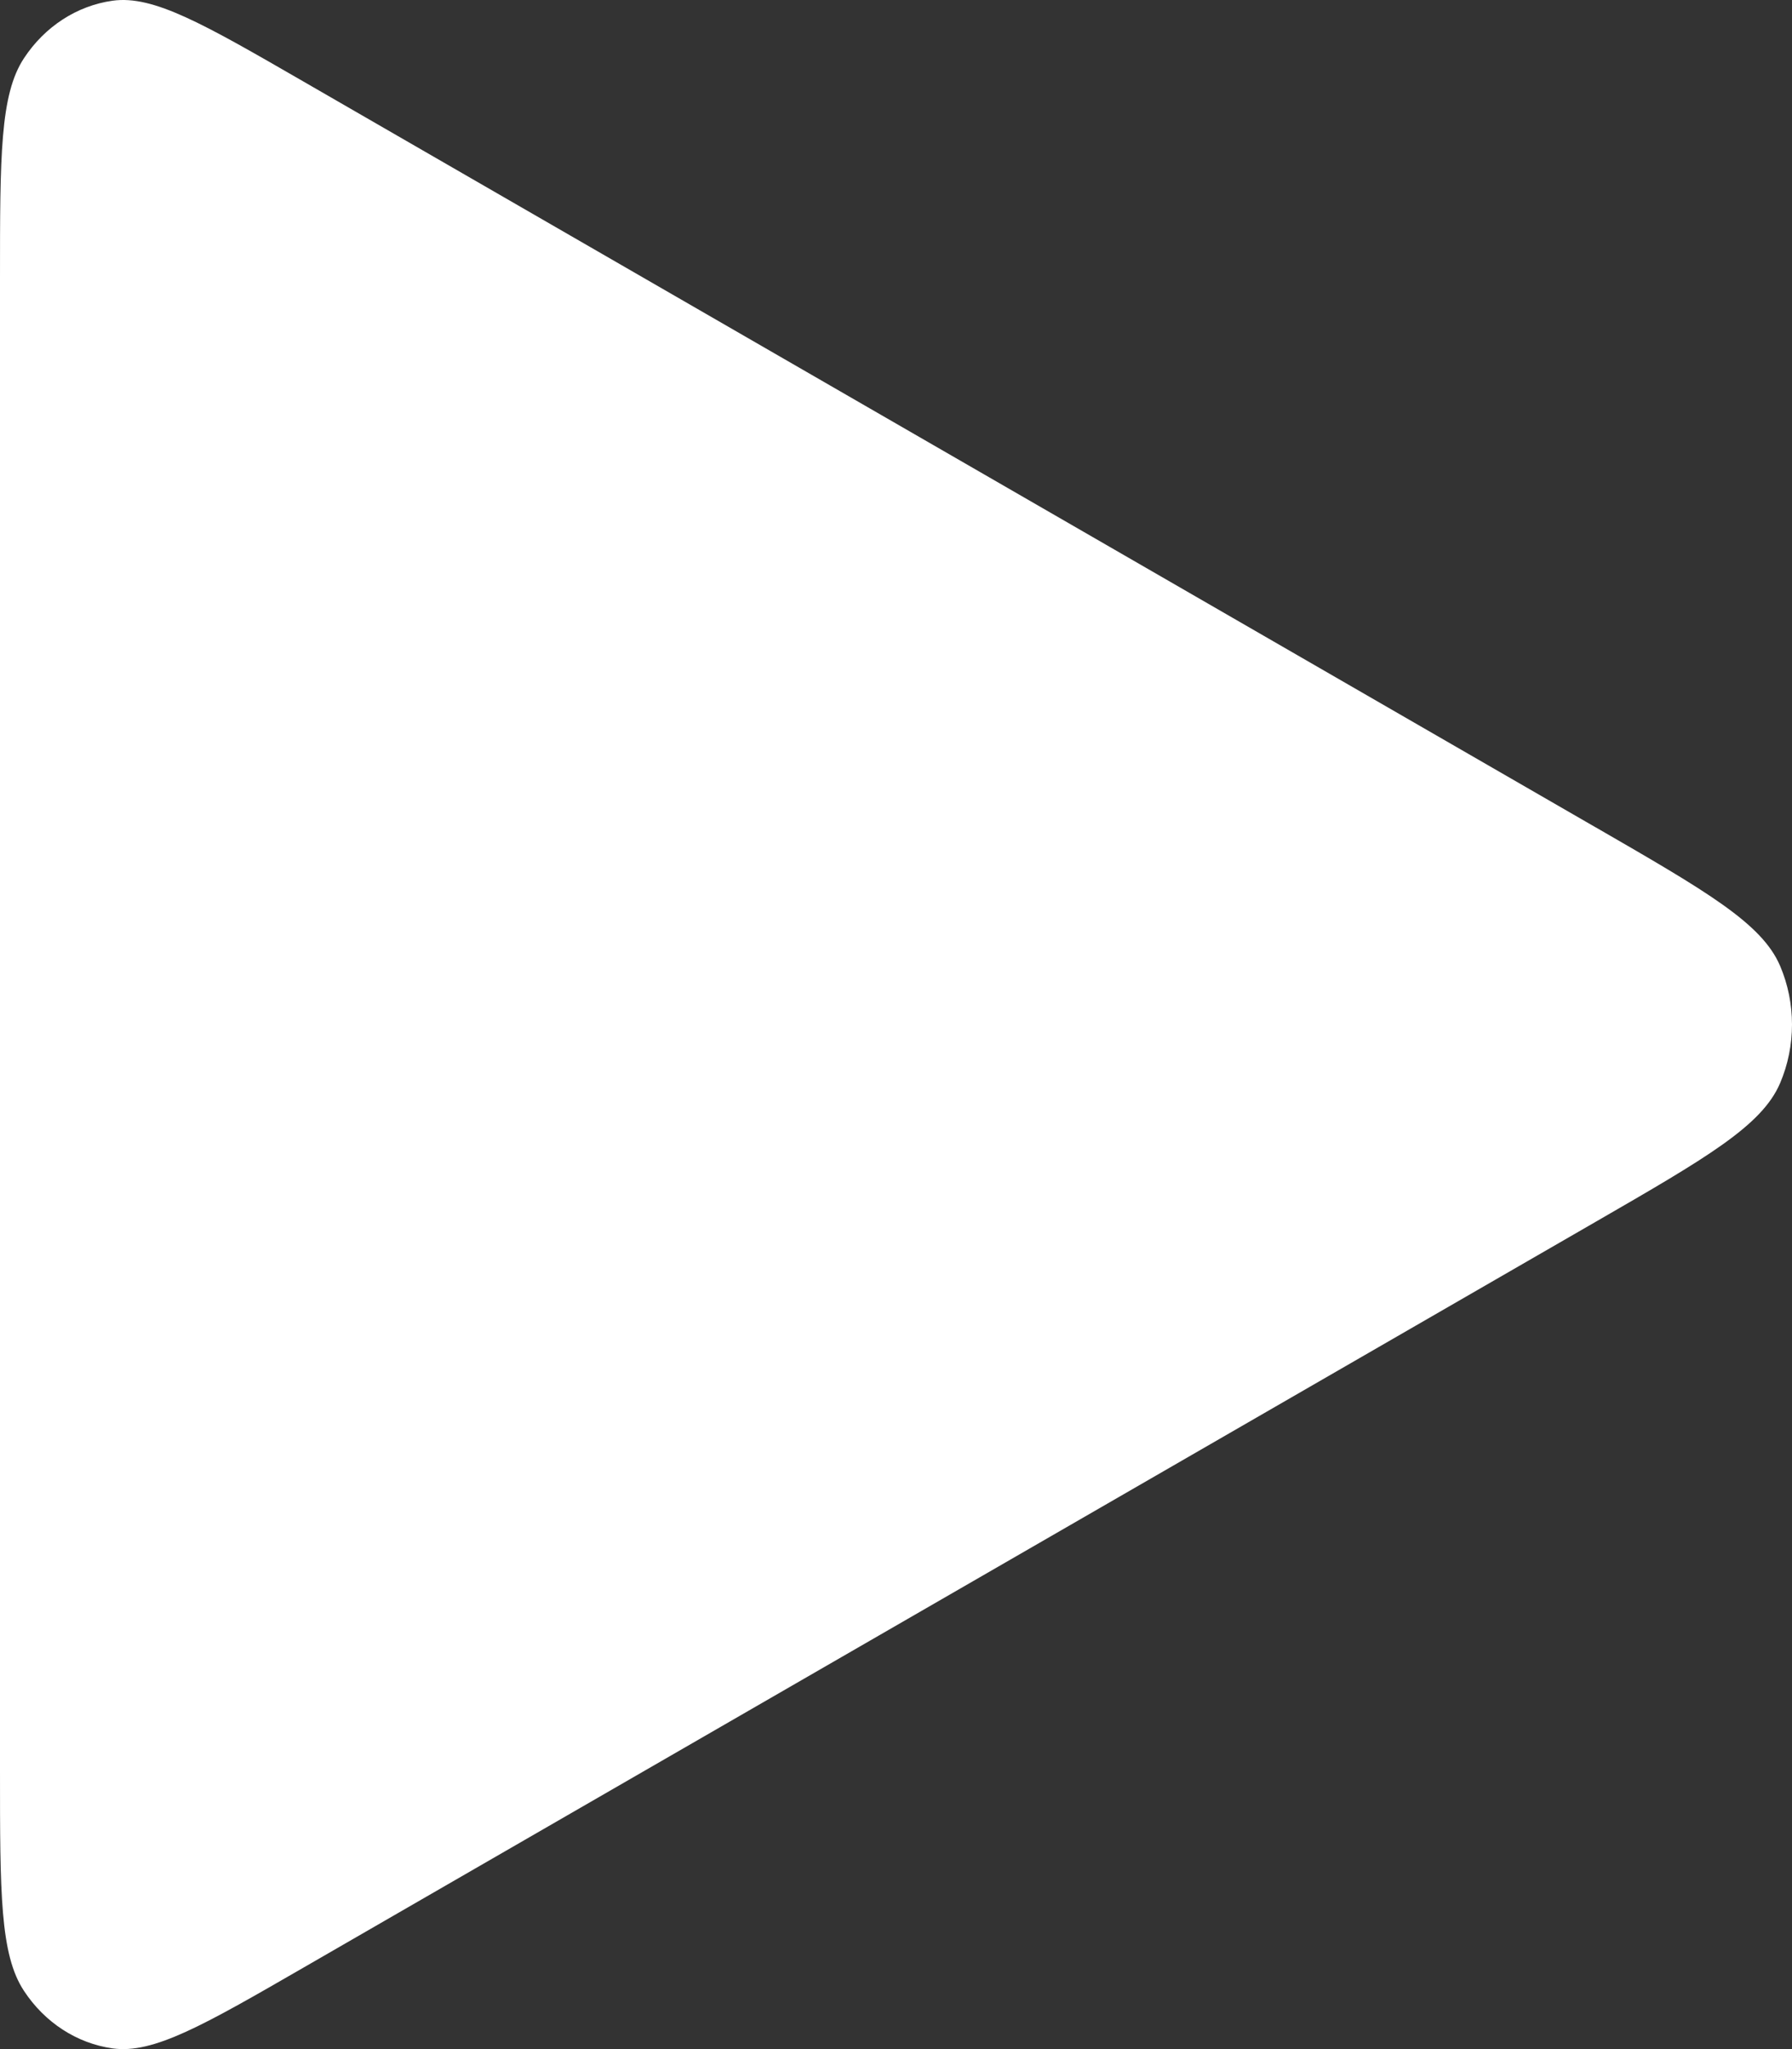 <svg width="28" height="32" viewBox="0 0 28 32" fill="none" xmlns="http://www.w3.org/2000/svg">
<rect x="0" y="0" width="28" height="32" fill="#333333" stroke="none"/>
<path d="M0 27.643V4.359C0 2.439 0 1.478 0.374 0.91C0.7 0.414 1.202 0.089 1.76 0.011C2.399 -0.078 3.183 0.374 4.748 1.277L24.928 12.918L24.936 12.922C26.665 13.92 27.53 14.419 27.814 15.084C28.062 15.665 28.062 16.334 27.814 16.915C27.53 17.581 26.663 18.082 24.928 19.083L4.748 30.724C3.181 31.628 2.399 32.078 1.76 31.989C1.202 31.911 0.7 31.586 0.374 31.09C0 30.522 0 29.562 0 27.643Z" fill="white"/>
</svg>
